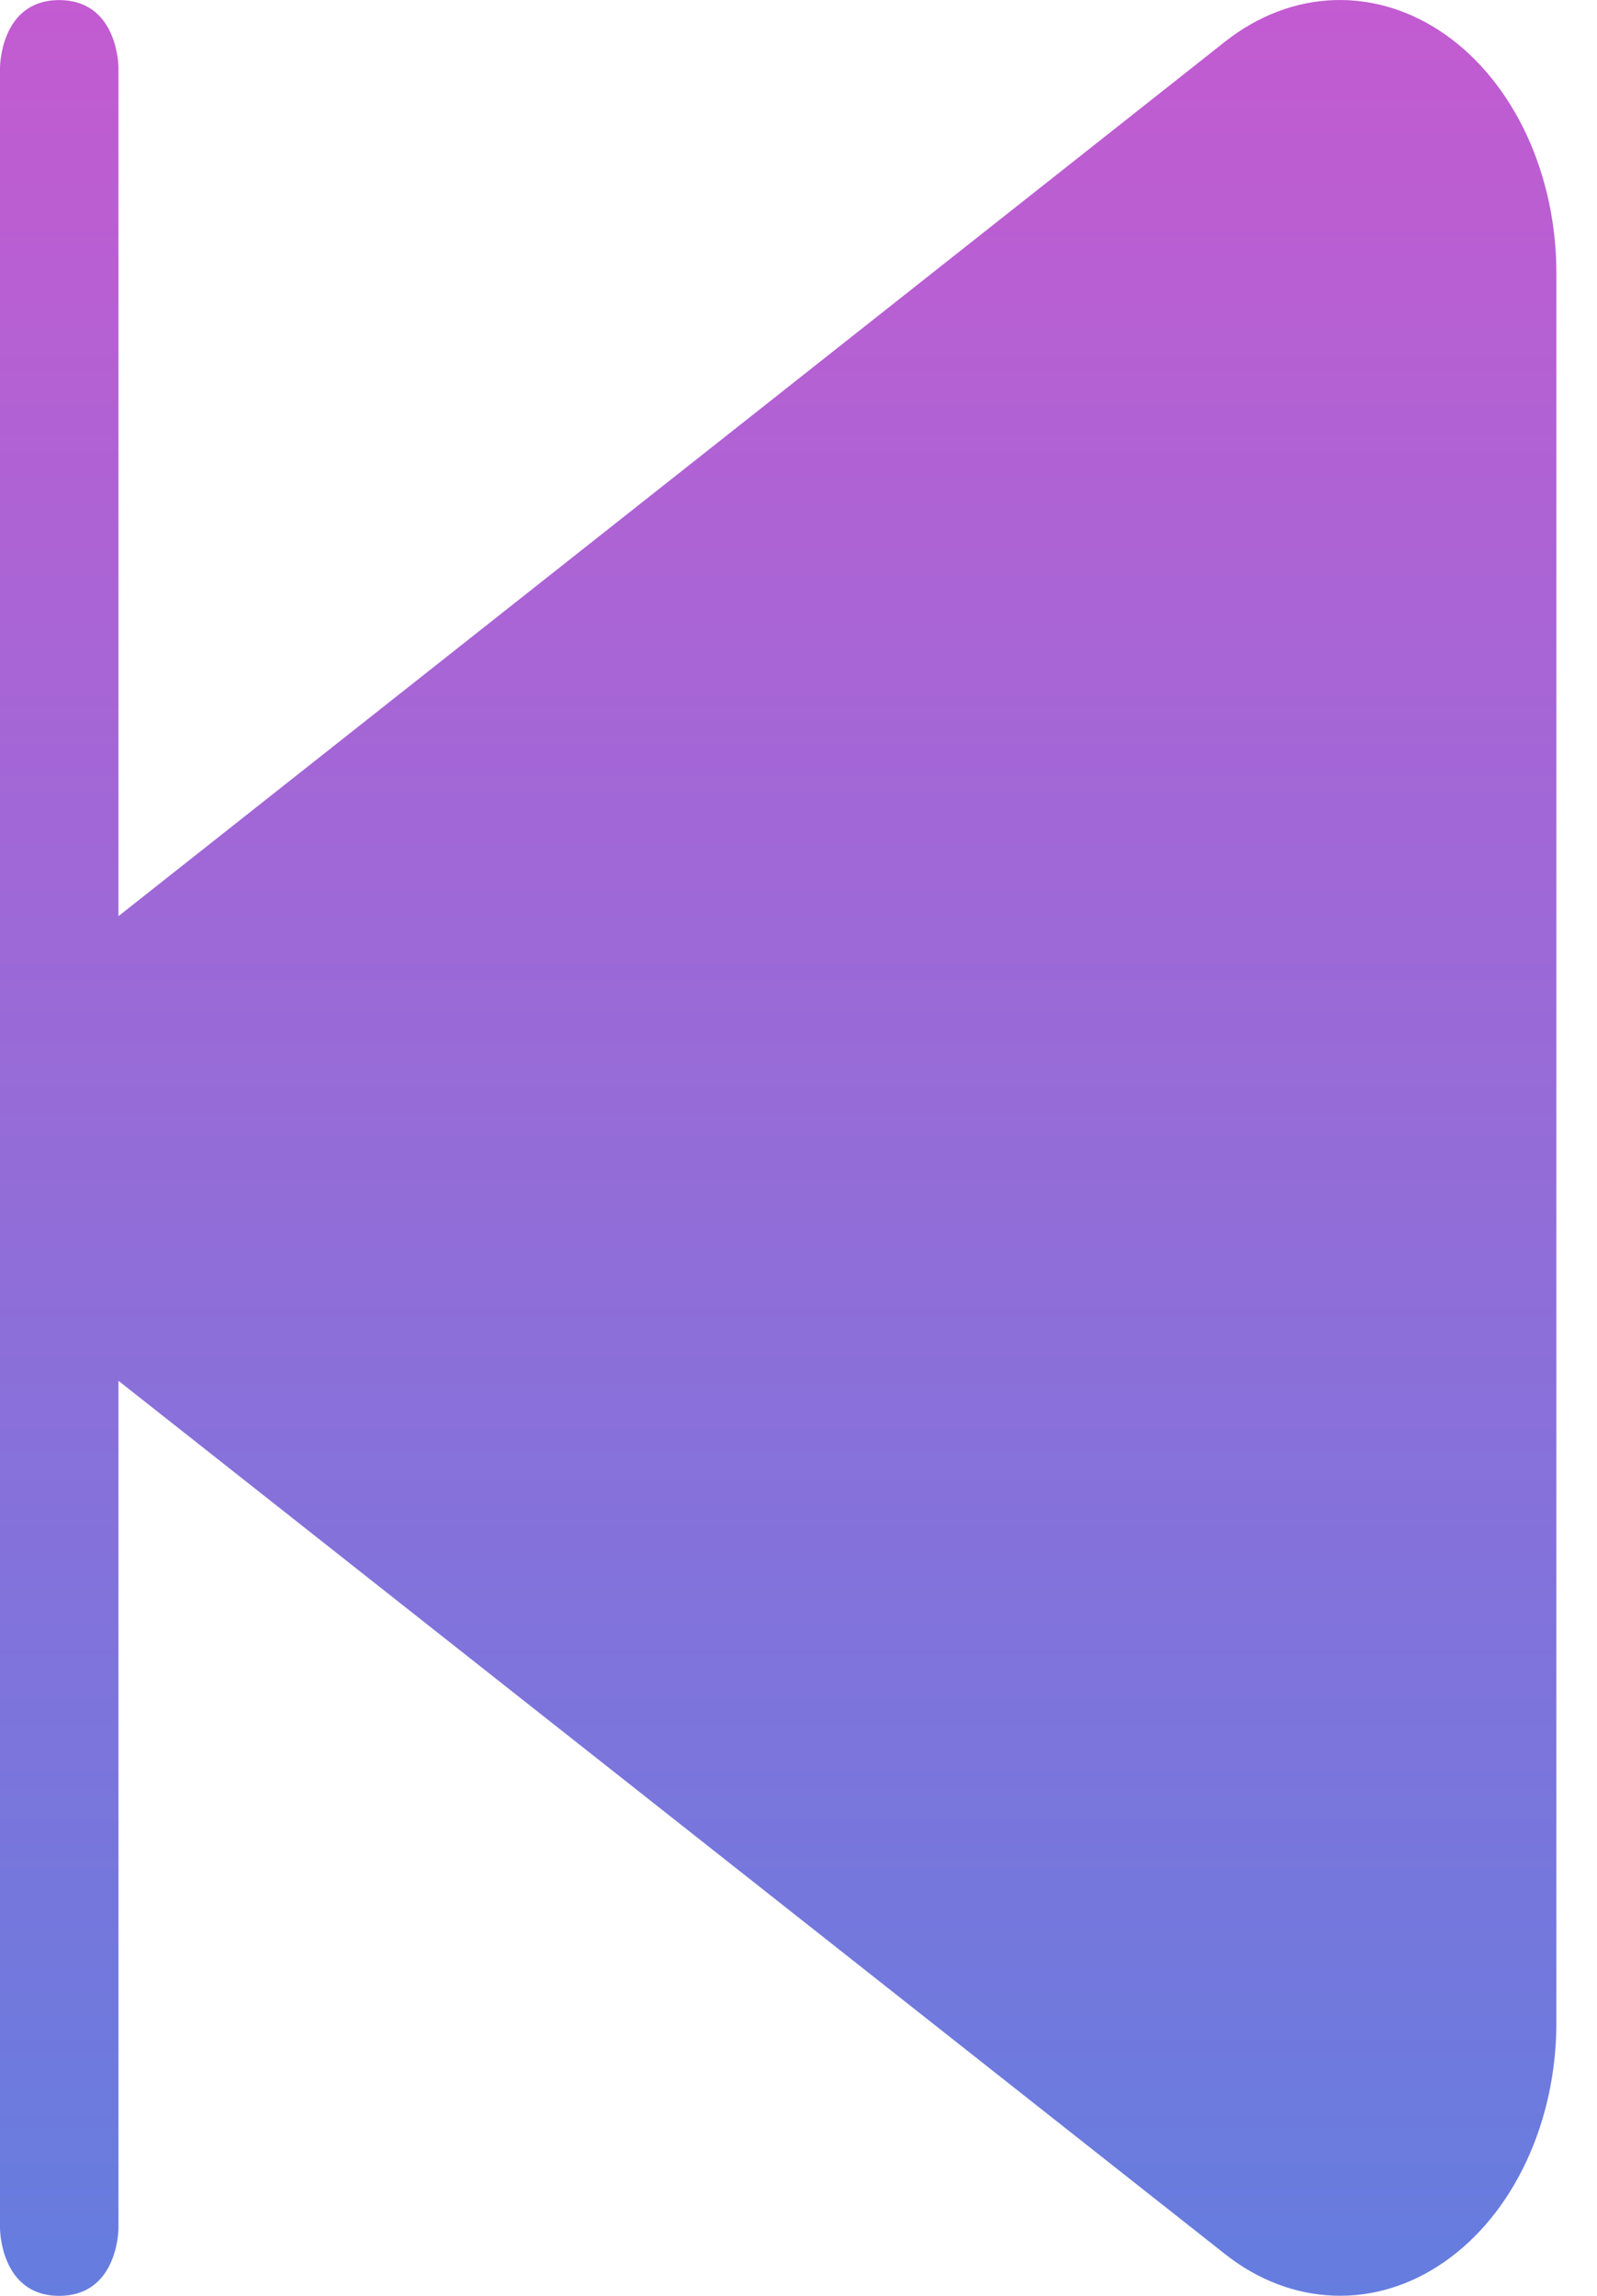 <svg width="16" height="23" viewBox="0 0 16 23" fill="none" xmlns="http://www.w3.org/2000/svg">
<path d="M1.187 9.178L12.275 0.416C12.604 0.157 12.982 0.013 13.37 0.001C13.758 -0.011 14.141 0.108 14.48 0.346C14.819 0.584 15.101 0.933 15.297 1.355C15.492 1.778 15.595 2.259 15.593 2.749L15.593 20.272C15.592 20.76 15.487 21.239 15.29 21.658C15.093 22.078 14.811 22.423 14.472 22.659C14.134 22.895 13.752 23.012 13.366 22.998C12.979 22.985 12.603 22.842 12.275 22.583L1.187 13.833L1.187 22.323C1.187 22.323 1.187 23 0.593 23C-0 23 -0 22.323 -0 22.323L-0 0.678C-0 0.678 -0 0.001 0.593 0.001C1.187 0.001 1.187 0.678 1.187 0.678L1.187 9.178Z" fill="url(#paint0_linear)"/>
<defs>
<linearGradient id="paint0_linear" x1="8" y1="5.20423e-08" x2="8" y2="23" gradientUnits="userSpaceOnUse">
<stop stop-color="#C35BD1"/>
<stop offset="1" stop-color="#657DDF"/>
</linearGradient>
</defs>
</svg>
